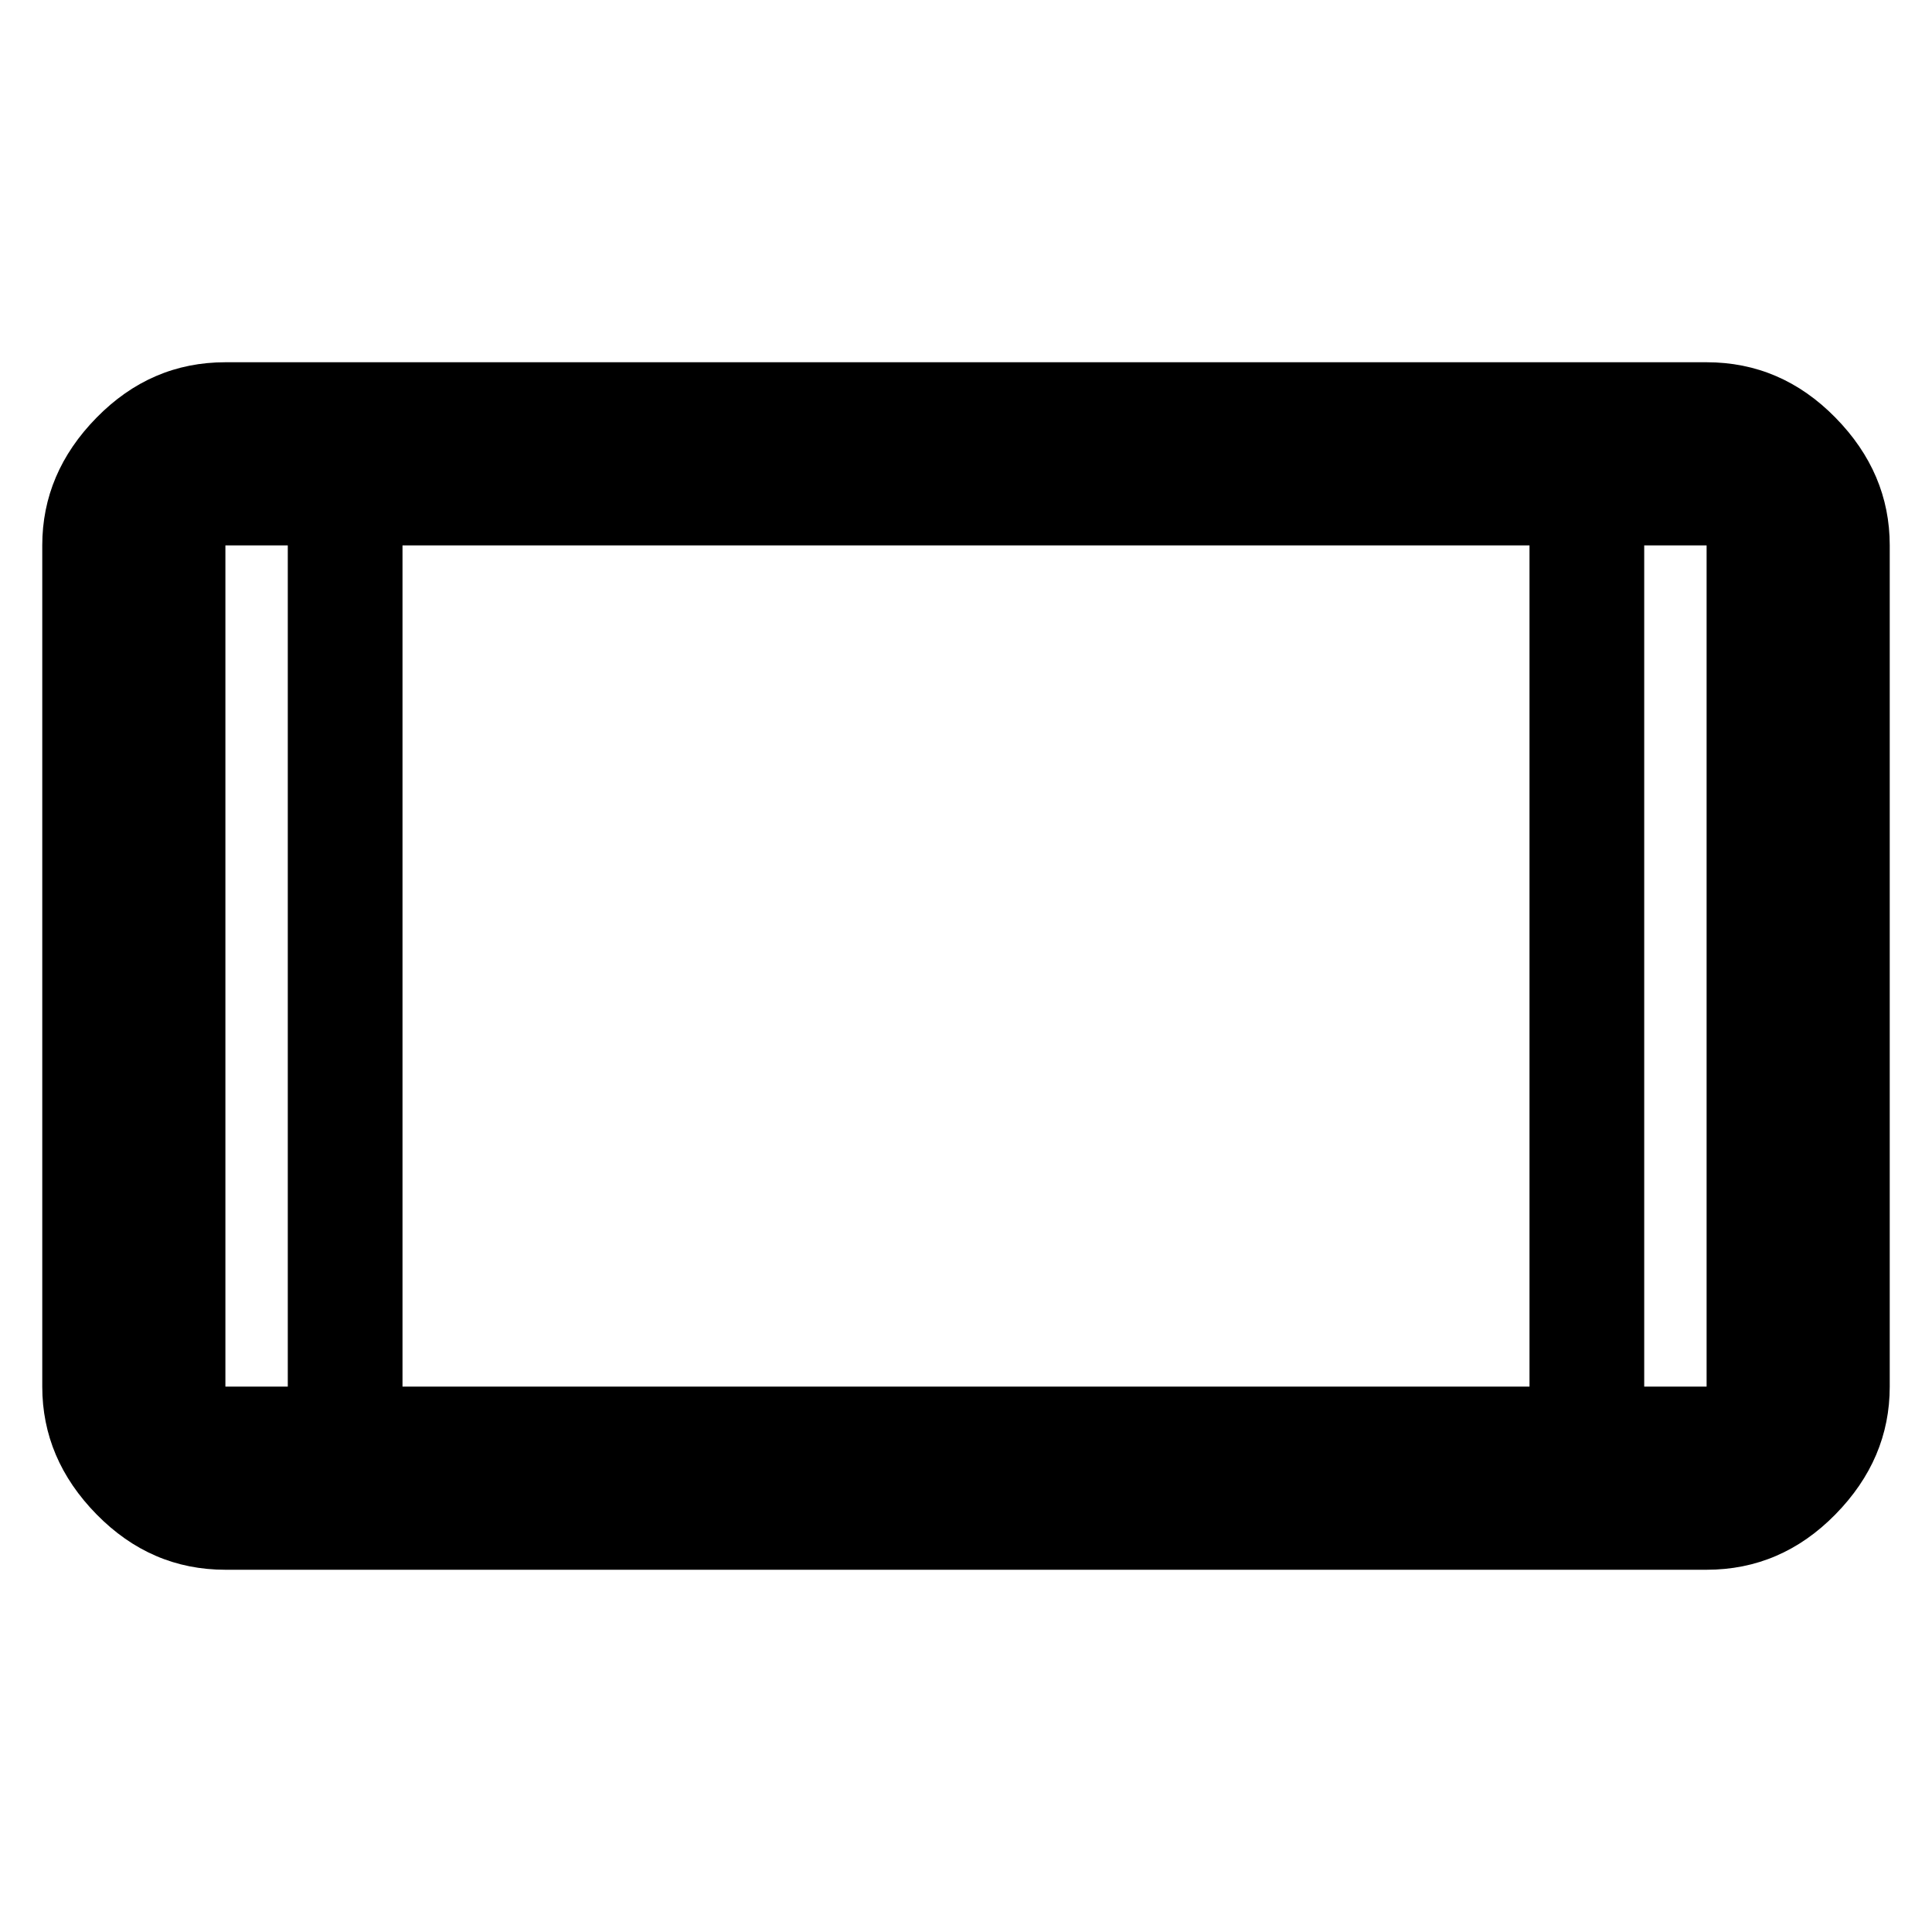 <svg xmlns="http://www.w3.org/2000/svg" height="48" width="48"><path d="M5.6 39Q3.75 39 2.4 37.625Q1.05 36.25 1.05 34.45V13.55Q1.05 11.75 2.4 10.375Q3.75 9 5.6 9H42.4Q44.25 9 45.6 10.375Q46.95 11.75 46.95 13.55V34.45Q46.95 36.25 45.6 37.625Q44.25 39 42.4 39ZM10 34.45H38V13.55H10ZM7.15 34.45V13.55H5.6Q5.6 13.55 5.6 13.55Q5.6 13.55 5.6 13.55V34.45Q5.6 34.45 5.6 34.45Q5.6 34.45 5.6 34.45ZM40.85 34.45H42.4Q42.4 34.45 42.4 34.45Q42.4 34.45 42.4 34.45V13.55Q42.4 13.55 42.4 13.55Q42.4 13.55 42.4 13.55H40.85ZM42.4 13.55Q42.4 13.55 42.4 13.55Q42.4 13.55 42.4 13.55H40.85H42.4Q42.4 13.55 42.4 13.55Q42.4 13.55 42.4 13.55ZM5.6 13.55Q5.6 13.55 5.6 13.55Q5.6 13.55 5.6 13.55H7.15H5.6Q5.6 13.55 5.6 13.55Q5.6 13.55 5.6 13.55Z"/></svg>